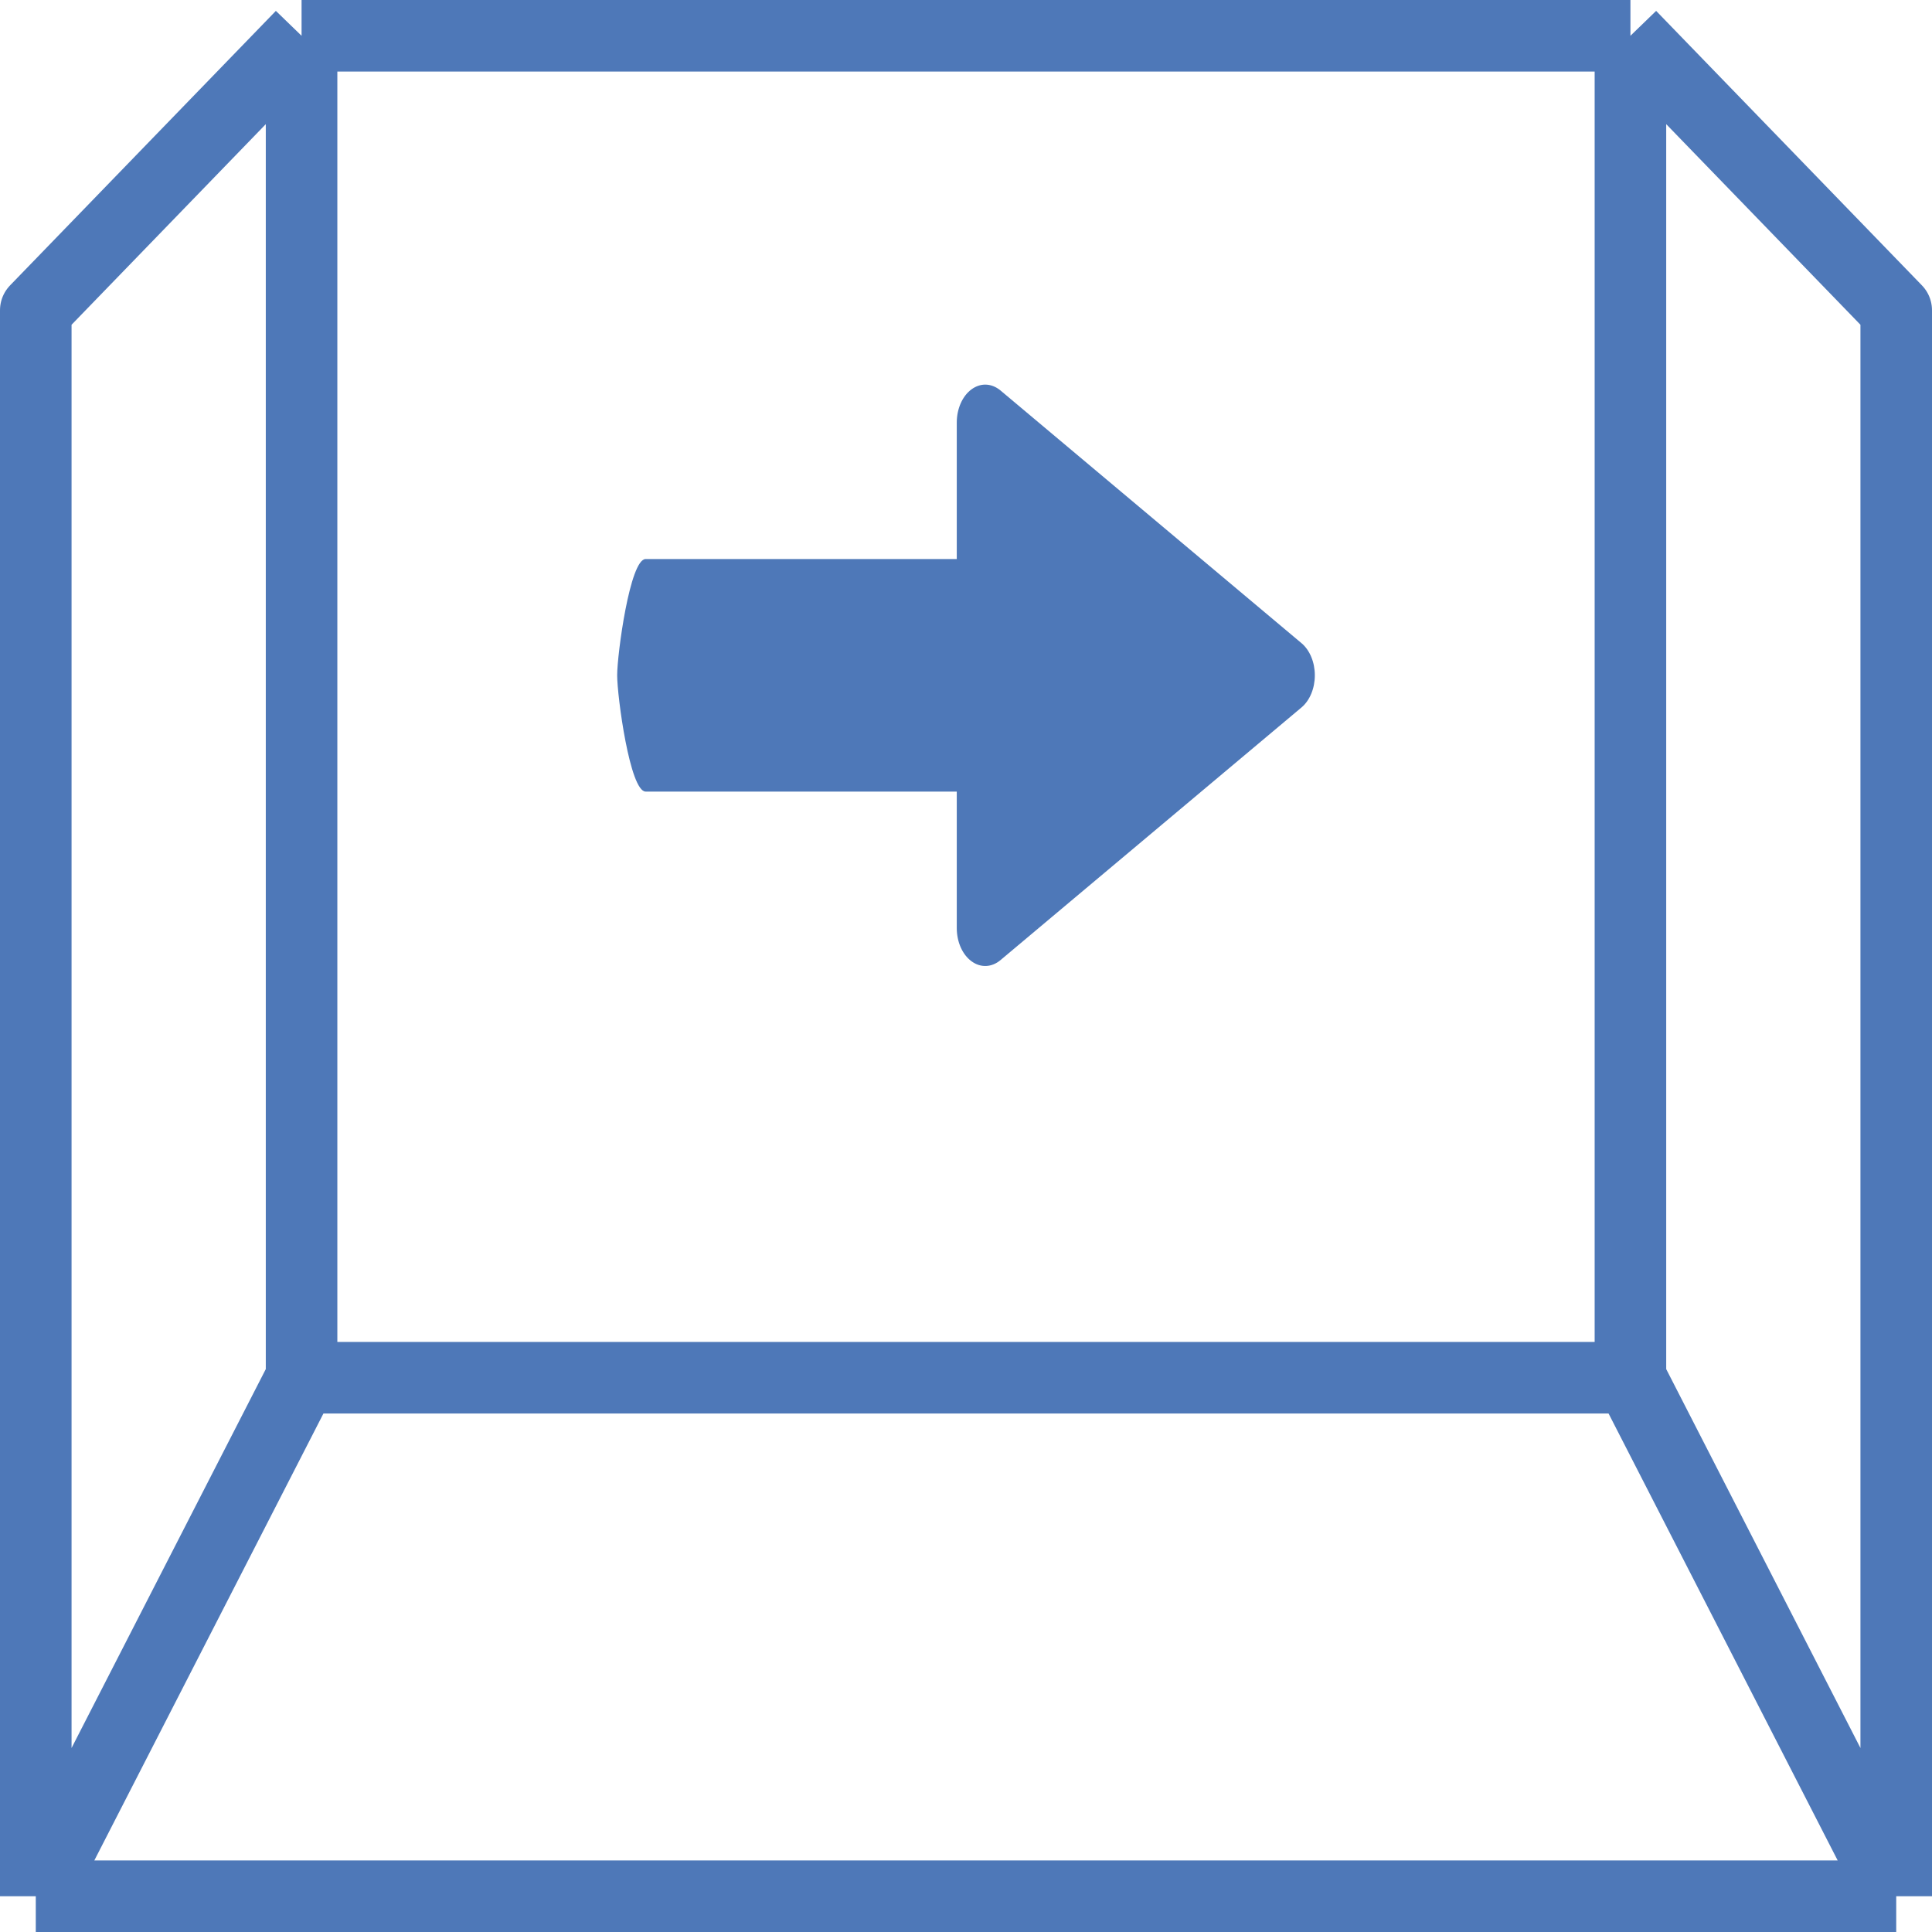 <svg width="54" height="54" viewBox="0 0 54 54" fill="none" xmlns="http://www.w3.org/2000/svg">
<path d="M8.429 1L1 8.672V53M8.429 1H45.571M8.429 1V38.508M1 53H53M1 53L8.429 38.508M53 53V8.672L45.571 1M53 53L45.571 38.508M45.571 1V38.508M8.429 38.508H45.571" stroke="#4E78B8" stroke-width="2" stroke-linejoin="round"/>
<path d="M27.153 10.883C26.9 11.069 26.742 11.424 26.742 11.81L26.742 15.625L18.046 15.625C17.606 15.625 17.25 18.29 17.25 18.875C17.25 19.46 17.606 22.125 18.046 22.125L26.742 22.125L26.742 25.94C26.742 26.328 26.9 26.682 27.153 26.867C27.407 27.055 27.716 27.042 27.962 26.837L36.379 19.772C36.61 19.577 36.75 19.239 36.75 18.875C36.75 18.511 36.61 18.173 36.379 17.978L27.962 10.912C27.832 10.805 27.685 10.75 27.537 10.75C27.406 10.75 27.273 10.795 27.153 10.883Z" fill="#4E78B8"/>
</svg>
